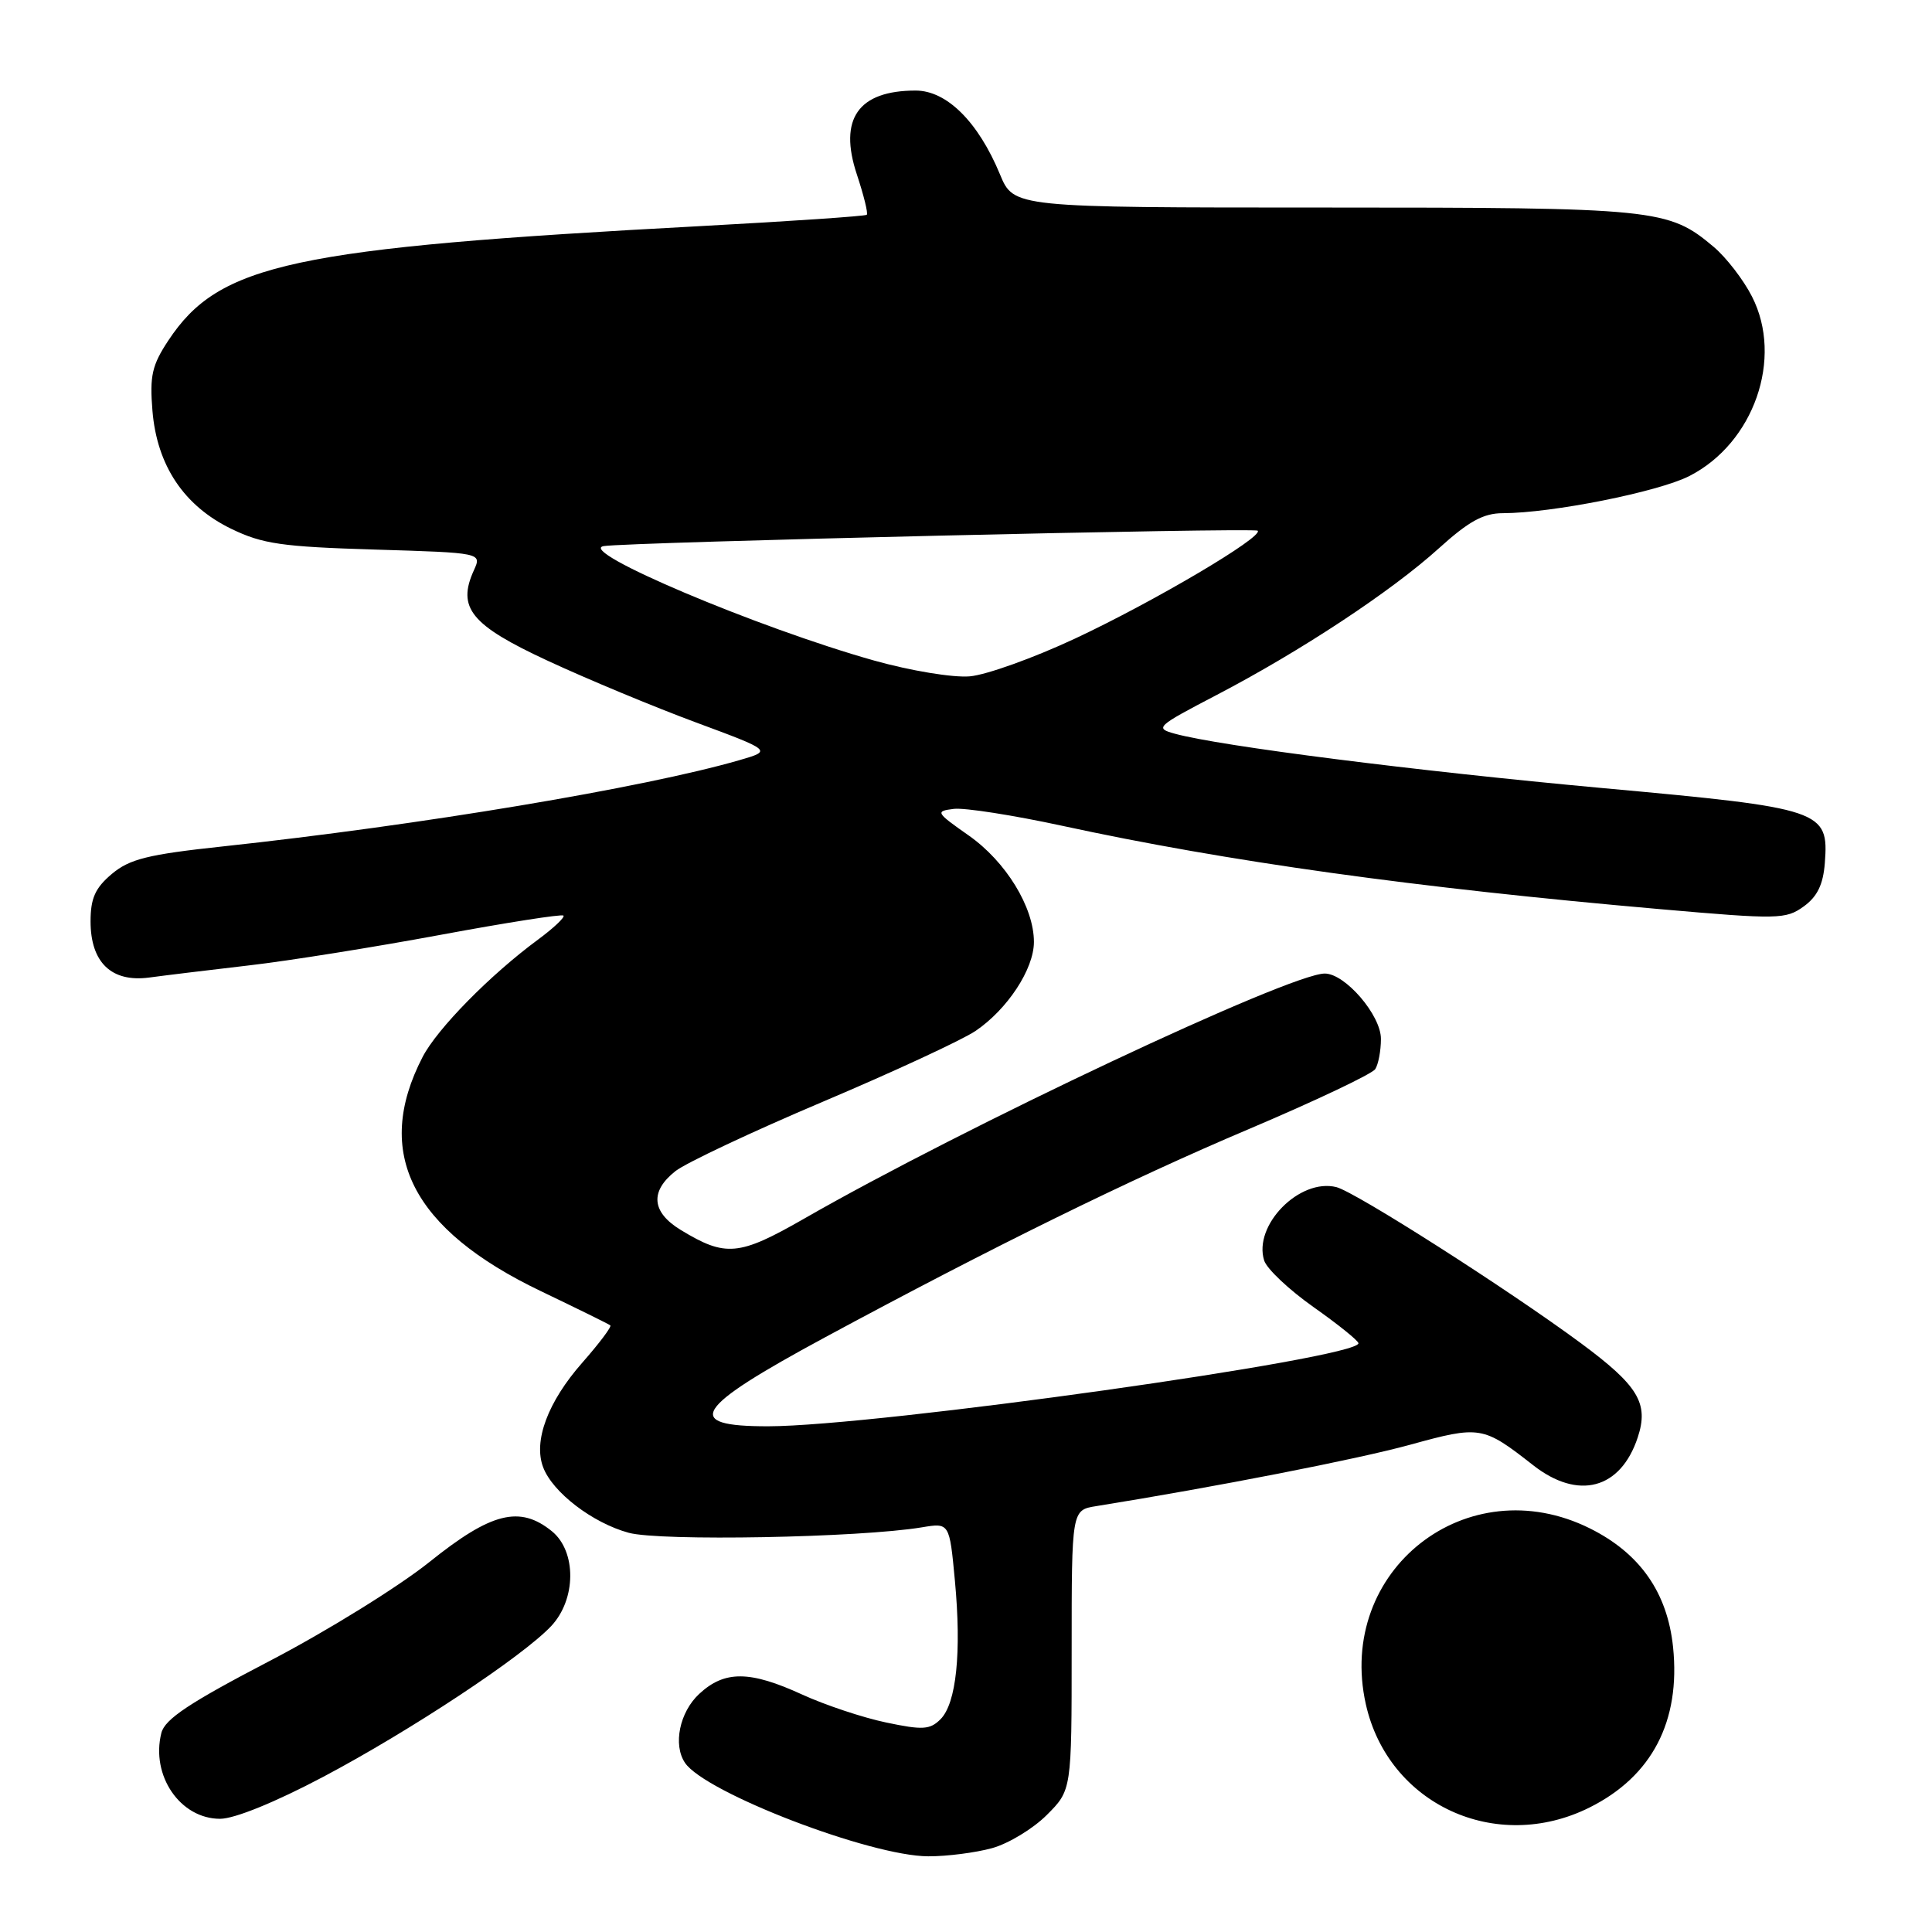 <?xml version="1.0" encoding="UTF-8" standalone="no"?>
<!DOCTYPE svg PUBLIC "-//W3C//DTD SVG 1.1//EN" "http://www.w3.org/Graphics/SVG/1.1/DTD/svg11.dtd" >
<svg xmlns="http://www.w3.org/2000/svg" xmlns:xlink="http://www.w3.org/1999/xlink" version="1.1" viewBox="0 0 256 256">
 <g >
 <path fill="currentColor"
d=" M 131.45 244.89 C 133.63 244.29 136.89 242.31 138.70 240.50 C 142.00 237.20 142.00 237.20 142.00 218.65 C 142.00 200.09 142.00 200.09 145.25 199.57 C 161.11 197.02 179.84 193.36 186.83 191.44 C 196.13 188.88 196.50 188.94 203.14 194.14 C 209.12 198.83 214.74 197.34 217.01 190.46 C 218.50 185.94 217.09 183.61 209.45 177.96 C 199.73 170.78 179.60 157.94 177.08 157.30 C 172.20 156.08 166.03 162.36 167.51 167.03 C 167.86 168.13 170.81 170.91 174.07 173.21 C 177.33 175.51 180.00 177.66 180.00 177.99 C 180.00 179.99 116.12 188.97 101.81 188.99 C 90.37 189.01 91.90 186.61 109.29 177.22 C 131.47 165.25 149.78 156.25 165.50 149.60 C 174.29 145.87 181.82 142.30 182.23 141.66 C 182.64 141.02 182.98 139.23 182.98 137.67 C 183.00 134.54 178.25 129.00 175.54 129.00 C 170.90 129.00 127.71 149.33 106.53 161.49 C 97.91 166.43 96.15 166.59 90.21 162.98 C 86.33 160.62 86.09 157.86 89.51 155.17 C 90.89 154.09 99.67 149.95 109.02 145.99 C 118.37 142.03 127.47 137.81 129.24 136.62 C 133.48 133.76 137.00 128.41 137.00 124.81 C 137.00 120.22 133.29 114.16 128.35 110.70 C 123.99 107.64 123.91 107.49 126.39 107.18 C 127.81 107.01 134.27 108.02 140.74 109.42 C 162.60 114.16 187.49 117.63 220.00 120.47 C 235.63 121.84 236.63 121.82 239.00 120.11 C 240.81 118.80 241.58 117.20 241.80 114.35 C 242.33 107.35 241.57 107.09 212.30 104.42 C 187.55 102.15 161.64 98.86 155.67 97.22 C 152.98 96.48 153.22 96.26 161.17 92.11 C 172.33 86.29 184.37 78.35 190.65 72.66 C 194.62 69.07 196.56 68.00 199.15 68.00 C 205.62 67.99 219.72 65.18 223.84 63.08 C 232.40 58.72 236.33 47.48 232.15 39.30 C 231.02 37.07 228.73 34.11 227.07 32.71 C 221.06 27.65 219.54 27.50 175.41 27.50 C 134.32 27.50 134.32 27.50 132.50 23.10 C 129.62 16.15 125.45 12.00 121.33 12.00 C 113.72 12.00 111.09 15.75 113.54 23.12 C 114.45 25.87 115.05 28.28 114.85 28.46 C 114.66 28.64 104.83 29.31 93.00 29.95 C 38.67 32.86 29.05 34.93 22.31 45.11 C 20.14 48.39 19.82 49.80 20.20 54.43 C 20.80 61.69 24.37 67.03 30.66 70.08 C 34.79 72.08 37.38 72.45 49.64 72.82 C 63.84 73.25 63.84 73.25 62.80 75.55 C 60.52 80.54 62.39 82.83 72.59 87.56 C 77.82 89.99 86.64 93.66 92.20 95.72 C 102.31 99.47 102.31 99.47 97.96 100.73 C 85.31 104.39 55.67 109.34 29.57 112.15 C 19.59 113.22 17.18 113.82 14.82 115.80 C 12.61 117.66 12.00 119.03 12.00 122.09 C 12.00 127.53 14.77 130.19 19.76 129.53 C 21.82 129.25 27.77 128.53 33.00 127.92 C 38.23 127.32 49.65 125.49 58.38 123.87 C 67.11 122.25 74.44 121.10 74.66 121.32 C 74.88 121.54 73.35 122.98 71.28 124.51 C 64.93 129.19 57.94 136.31 56.00 140.05 C 49.42 152.76 54.54 162.89 71.70 171.10 C 76.54 173.42 80.67 175.45 80.87 175.62 C 81.08 175.78 79.40 178.01 77.14 180.58 C 72.59 185.75 70.65 190.95 71.97 194.42 C 73.23 197.75 78.51 201.79 83.30 203.10 C 87.46 204.24 113.90 203.75 122.15 202.38 C 125.81 201.77 125.81 201.77 126.53 209.45 C 127.42 218.97 126.72 225.71 124.62 227.81 C 123.23 229.20 122.26 229.26 117.42 228.24 C 114.35 227.60 109.34 225.93 106.30 224.54 C 99.35 221.35 96.01 221.33 92.65 224.45 C 90.05 226.86 89.15 231.20 90.77 233.59 C 93.44 237.54 115.33 245.95 123.00 245.97 C 125.47 245.98 129.28 245.49 131.45 244.89 Z  M 210.61 239.51 C 218.90 235.38 222.70 228.08 221.69 218.25 C 220.94 211.02 217.31 205.83 210.69 202.53 C 194.41 194.42 177.01 208.06 180.98 225.82 C 183.95 239.09 198.22 245.68 210.61 239.51 Z  M 42.83 235.44 C 54.39 229.32 69.24 219.50 73.03 215.47 C 76.37 211.92 76.41 205.56 73.12 202.89 C 68.87 199.45 65.09 200.40 56.92 206.96 C 52.84 210.23 43.31 216.14 35.74 220.08 C 25.11 225.62 21.84 227.79 21.38 229.63 C 19.96 235.28 23.88 241.00 29.16 241.00 C 31.08 241.00 36.48 238.80 42.83 235.44 Z  M 115.84 87.53 C 100.46 83.21 76.28 72.98 80.00 72.36 C 83.15 71.84 166.21 69.88 166.65 70.32 C 167.45 71.12 152.90 79.72 142.48 84.60 C 136.99 87.17 130.70 89.43 128.50 89.62 C 126.27 89.81 120.66 88.88 115.84 87.53 Z "/>
</g>
</svg>